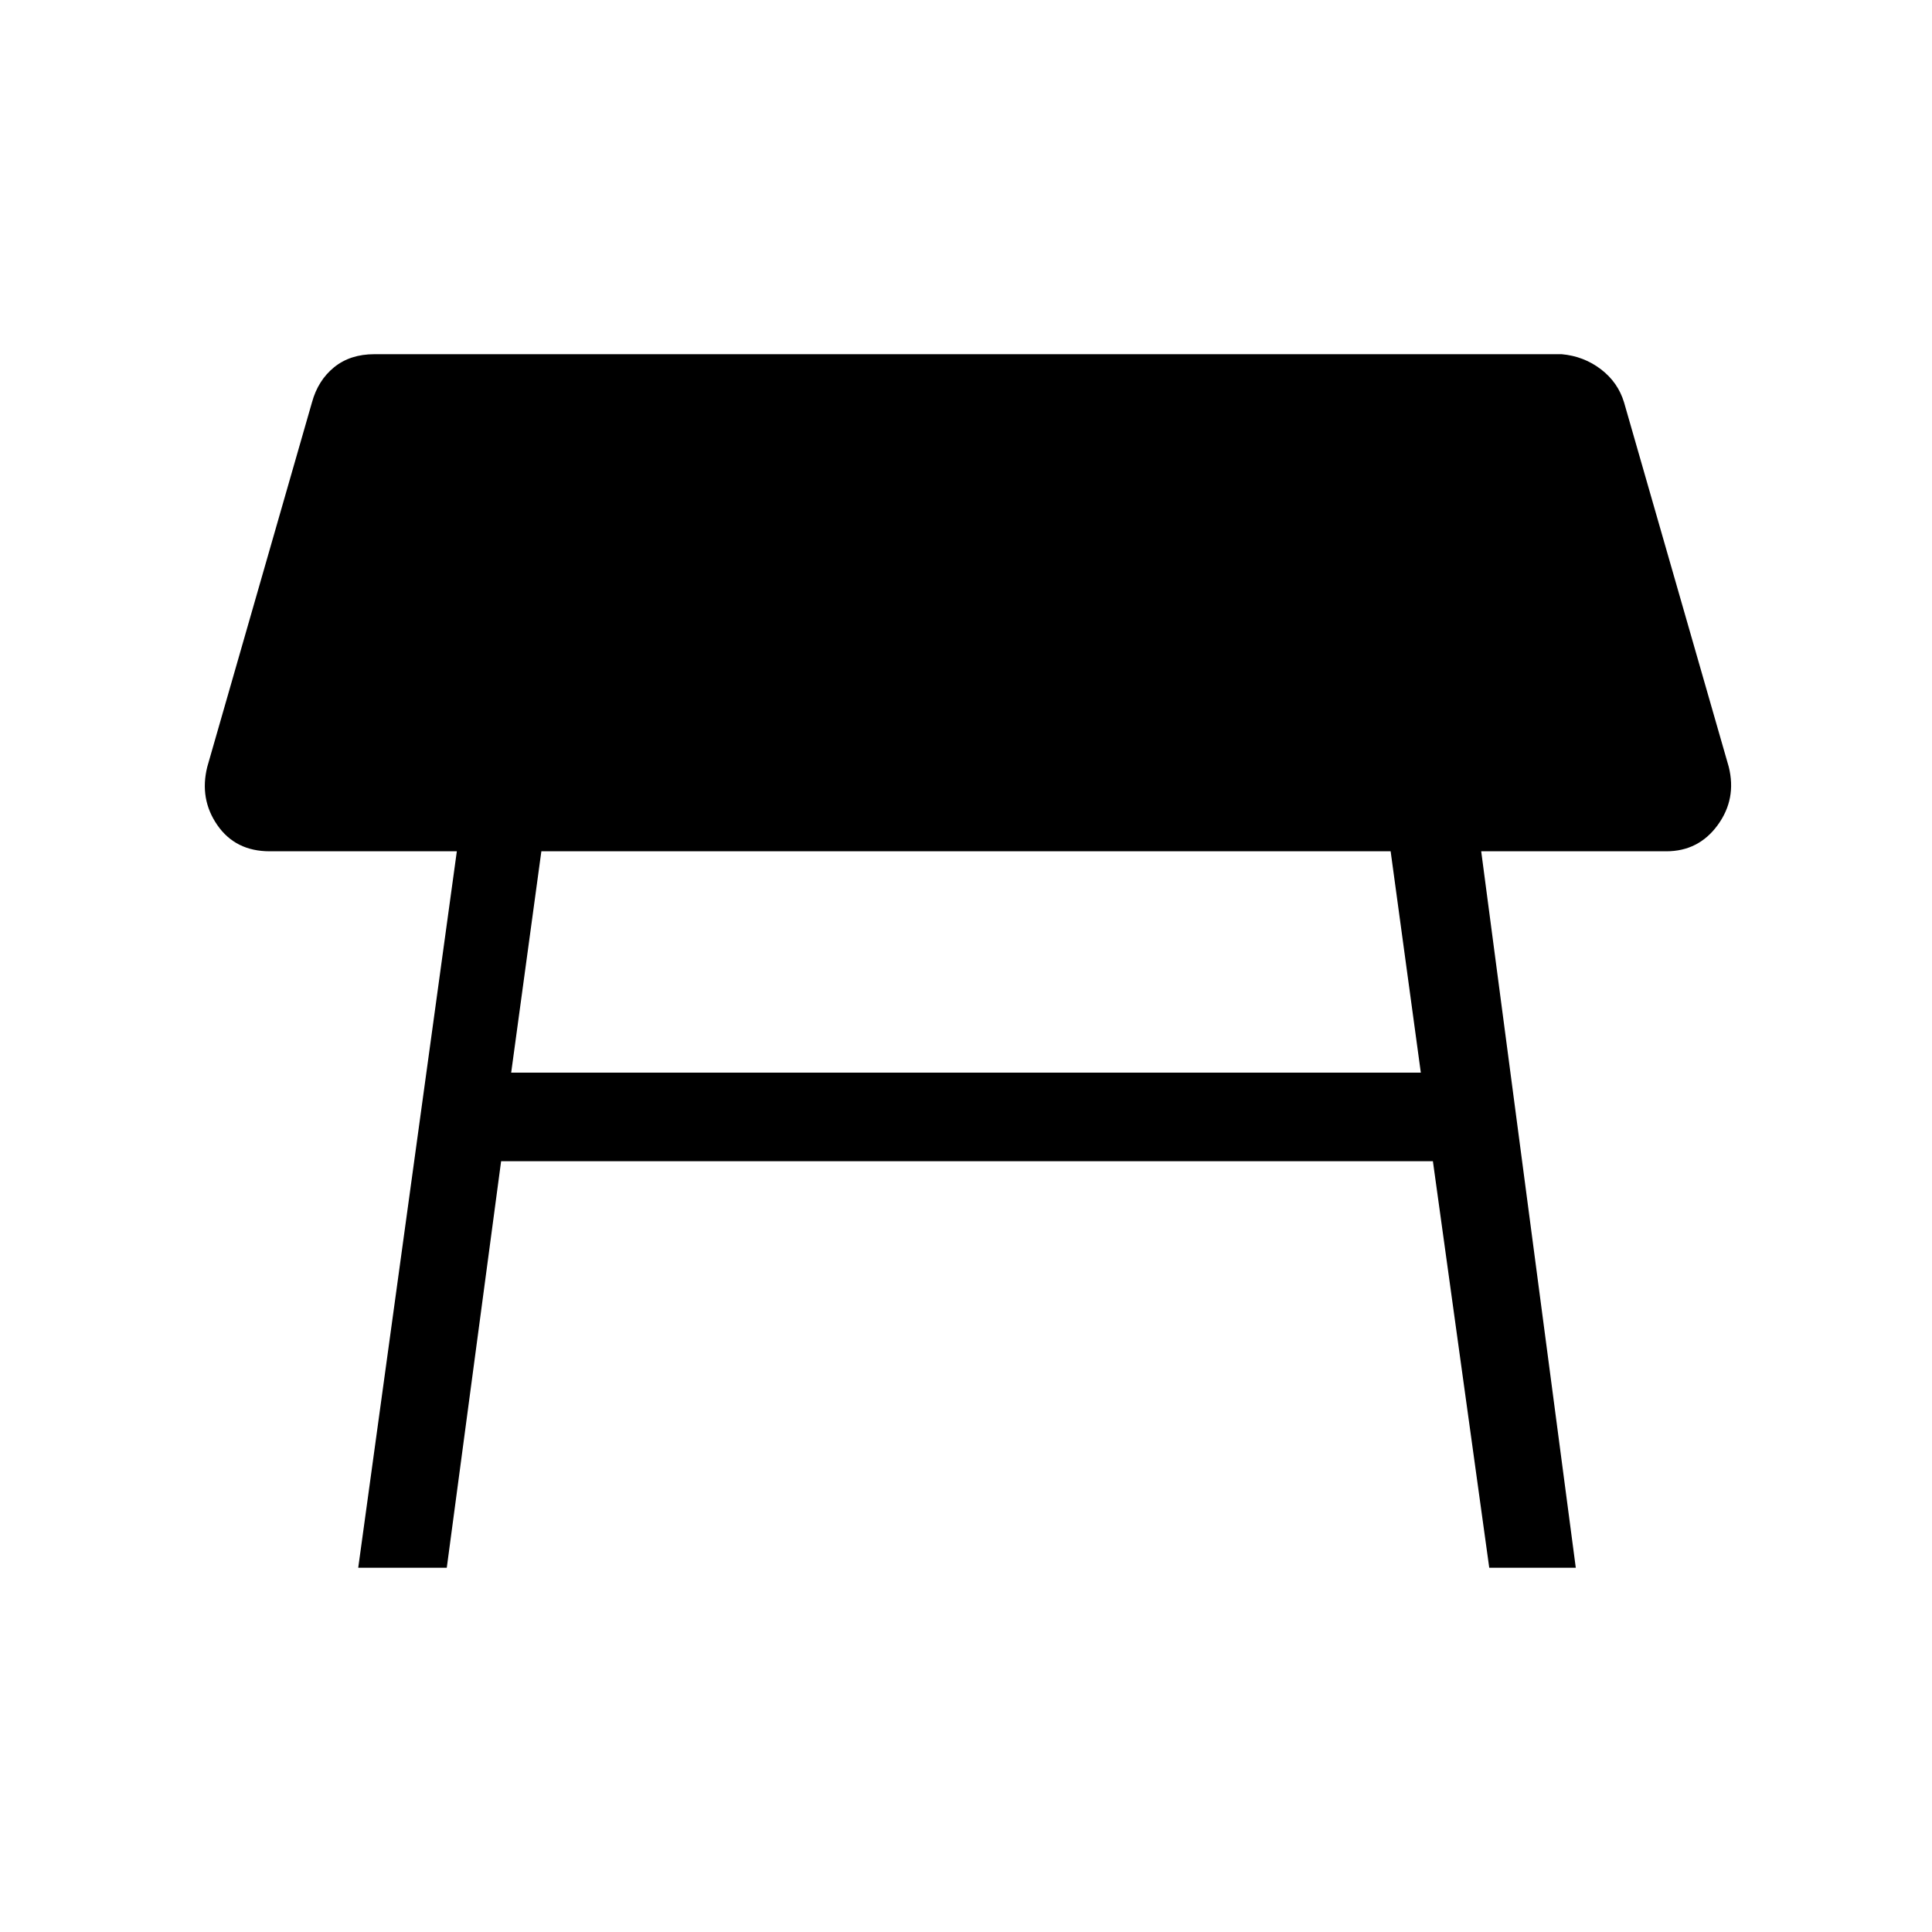 <svg xmlns="http://www.w3.org/2000/svg" height="48" width="48"><path d="m8.9 38.95 2.45-17.8H6.7q-.85 0-1.3-.65-.45-.65-.25-1.45L7.75 10q.15-.55.55-.875.4-.325 1-.325h29.5q.55.05.975.375.425.325.575.825l2.6 9.05q.2.8-.275 1.45-.475.65-1.275.65h-4.6l2.35 17.8H37l-1.4-10.1H12.45l-1.35 10.1Zm25.65-17.8h-21.1l-.75 5.5h22.6Z"/></svg>